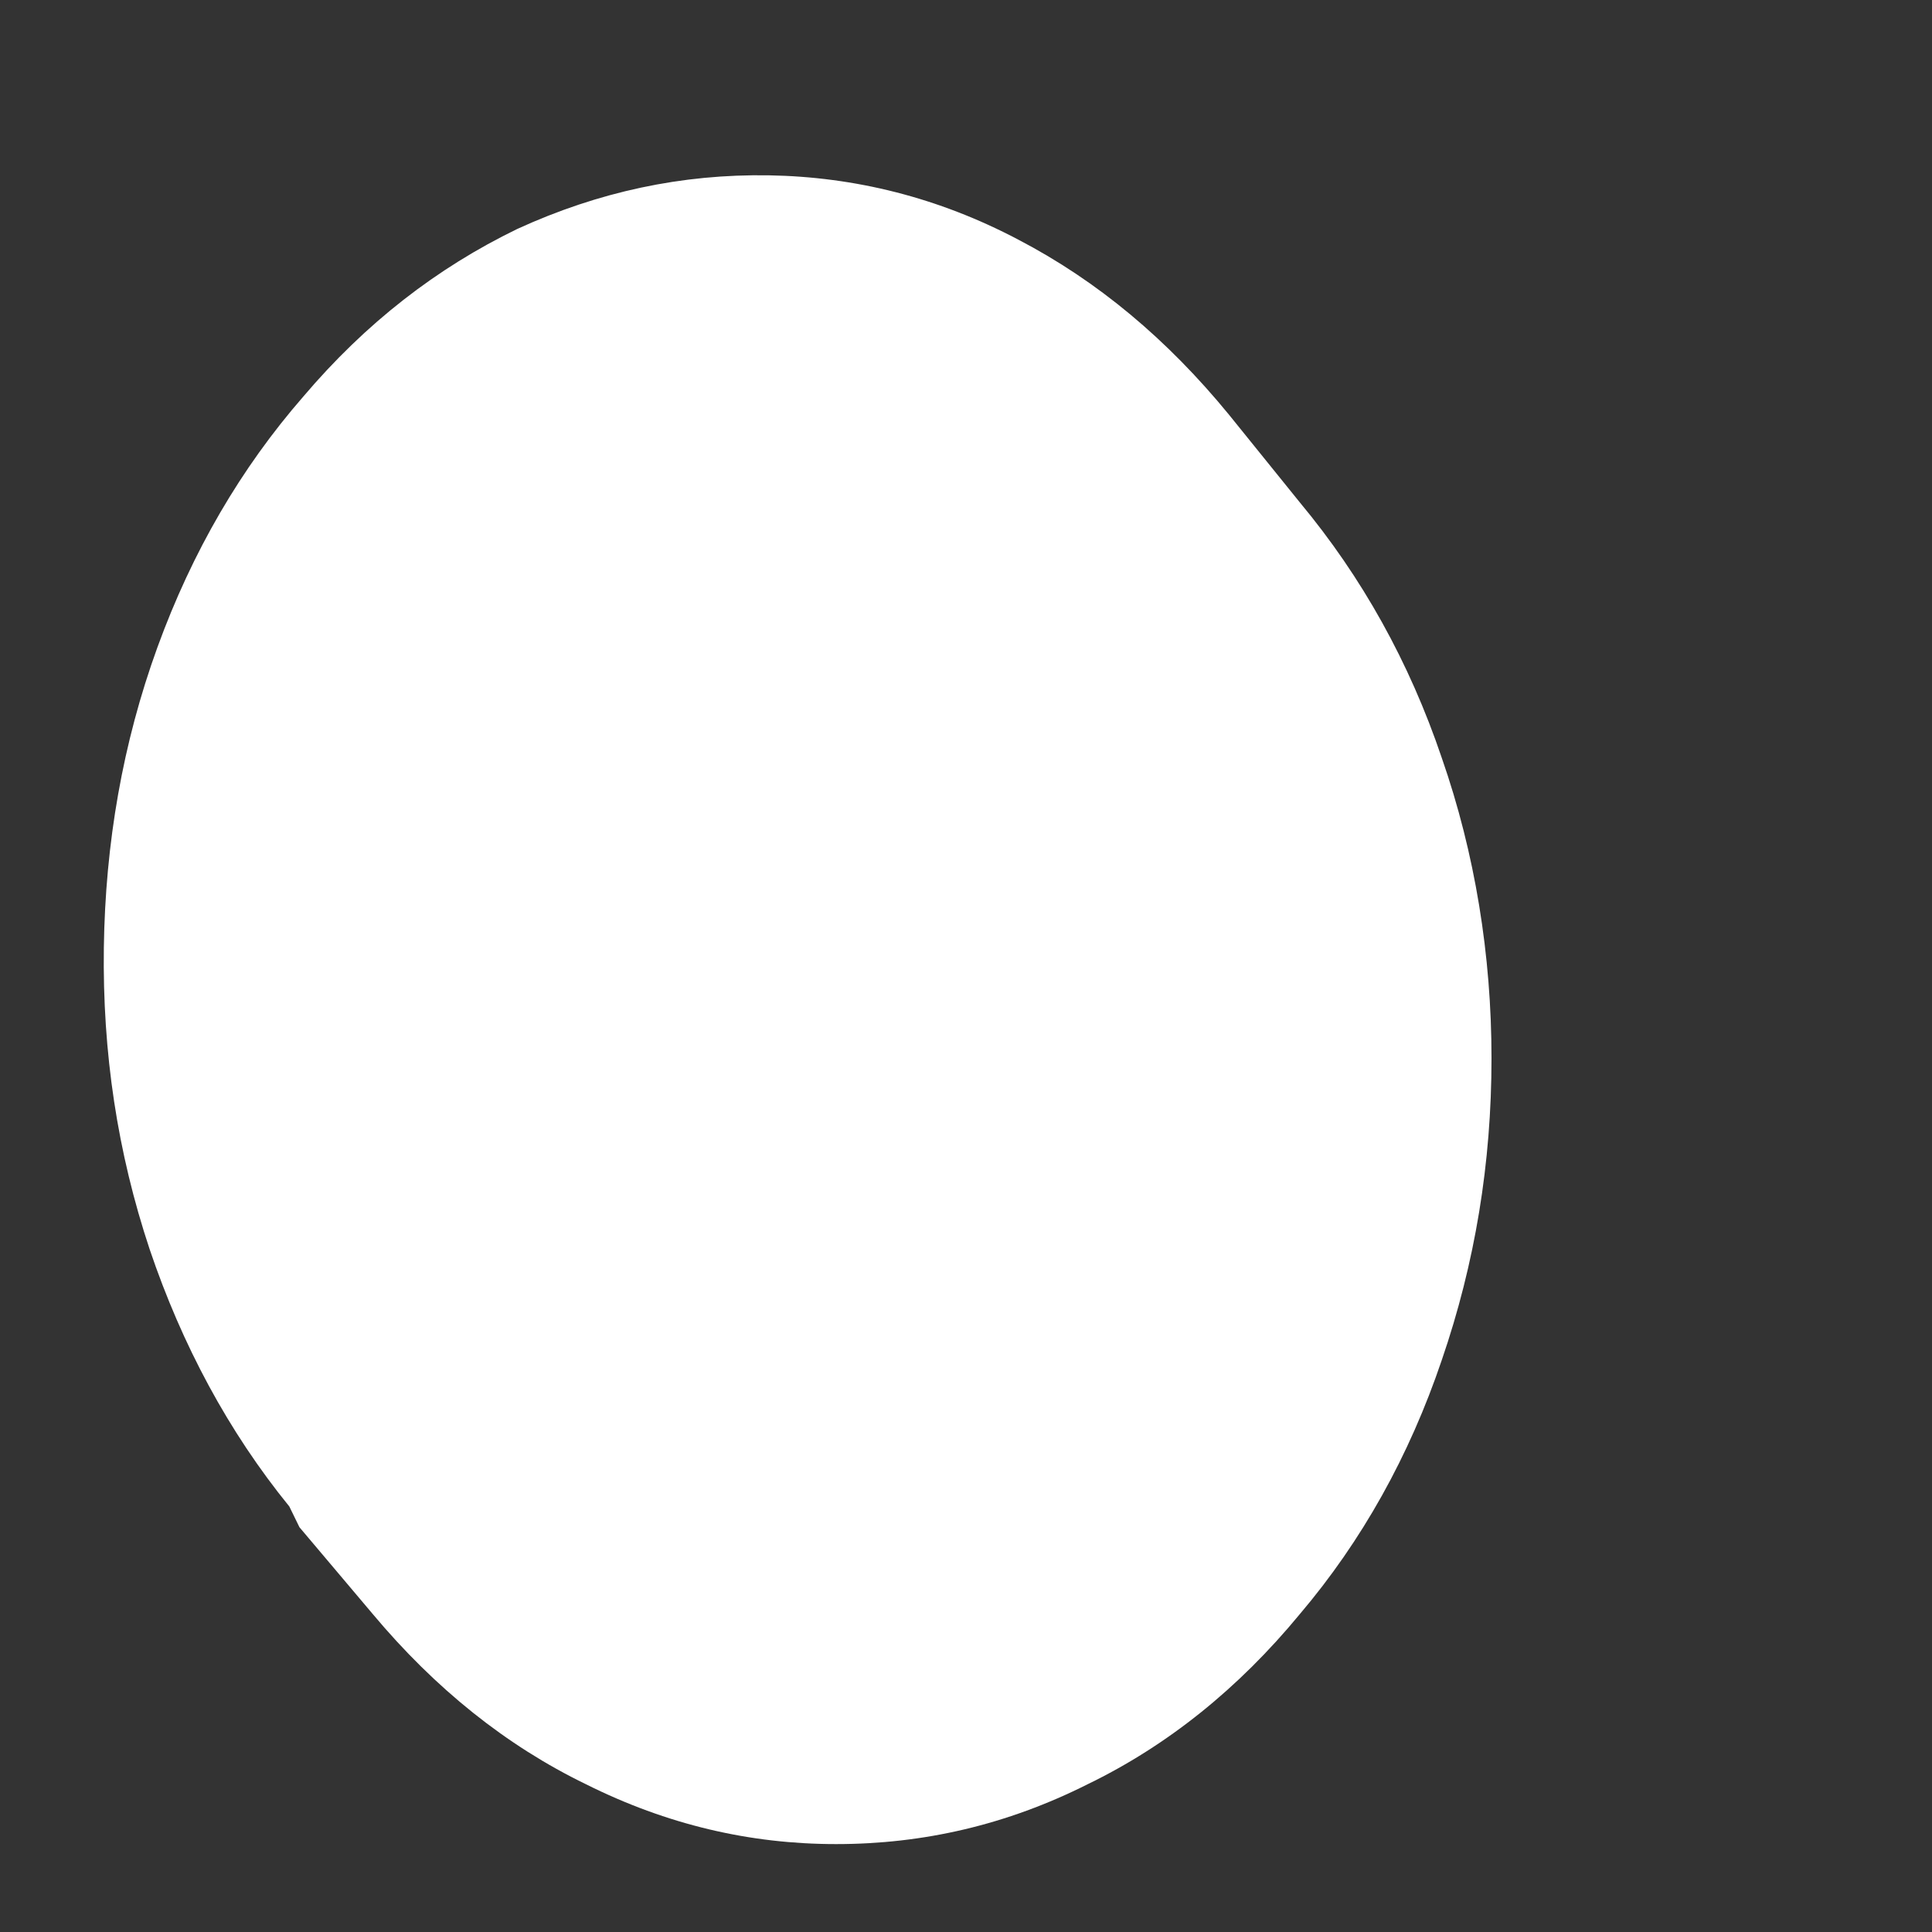 <svg width="4" height="4" viewBox="0 0 4 4" fill="none" xmlns="http://www.w3.org/2000/svg">
<rect x="0" y="0" width="4" height="4" fill="#333333" stroke="none"/>
<path d="M0.62 3.162L0.772 3.342C0.901 3.496 1.048 3.614 1.213 3.694C1.381 3.778 1.553 3.818 1.731 3.818C1.912 3.818 2.085 3.778 2.252 3.694C2.417 3.614 2.564 3.496 2.691 3.342C2.82 3.19 2.918 3.014 2.985 2.816C3.054 2.615 3.088 2.408 3.088 2.191C3.088 1.978 3.054 1.767 2.985 1.569C2.918 1.371 2.82 1.195 2.691 1.04L2.544 0.858C2.417 0.703 2.273 0.582 2.108 0.496C1.943 0.409 1.77 0.366 1.592 0.363C1.412 0.36 1.239 0.397 1.071 0.474C0.904 0.555 0.757 0.669 0.628 0.821C0.499 0.969 0.398 1.142 0.326 1.34C0.254 1.538 0.218 1.746 0.215 1.962C0.212 2.179 0.243 2.386 0.31 2.587C0.377 2.785 0.473 2.964 0.599 3.119L0.62 3.162Z" fill="white"/>
</svg>
